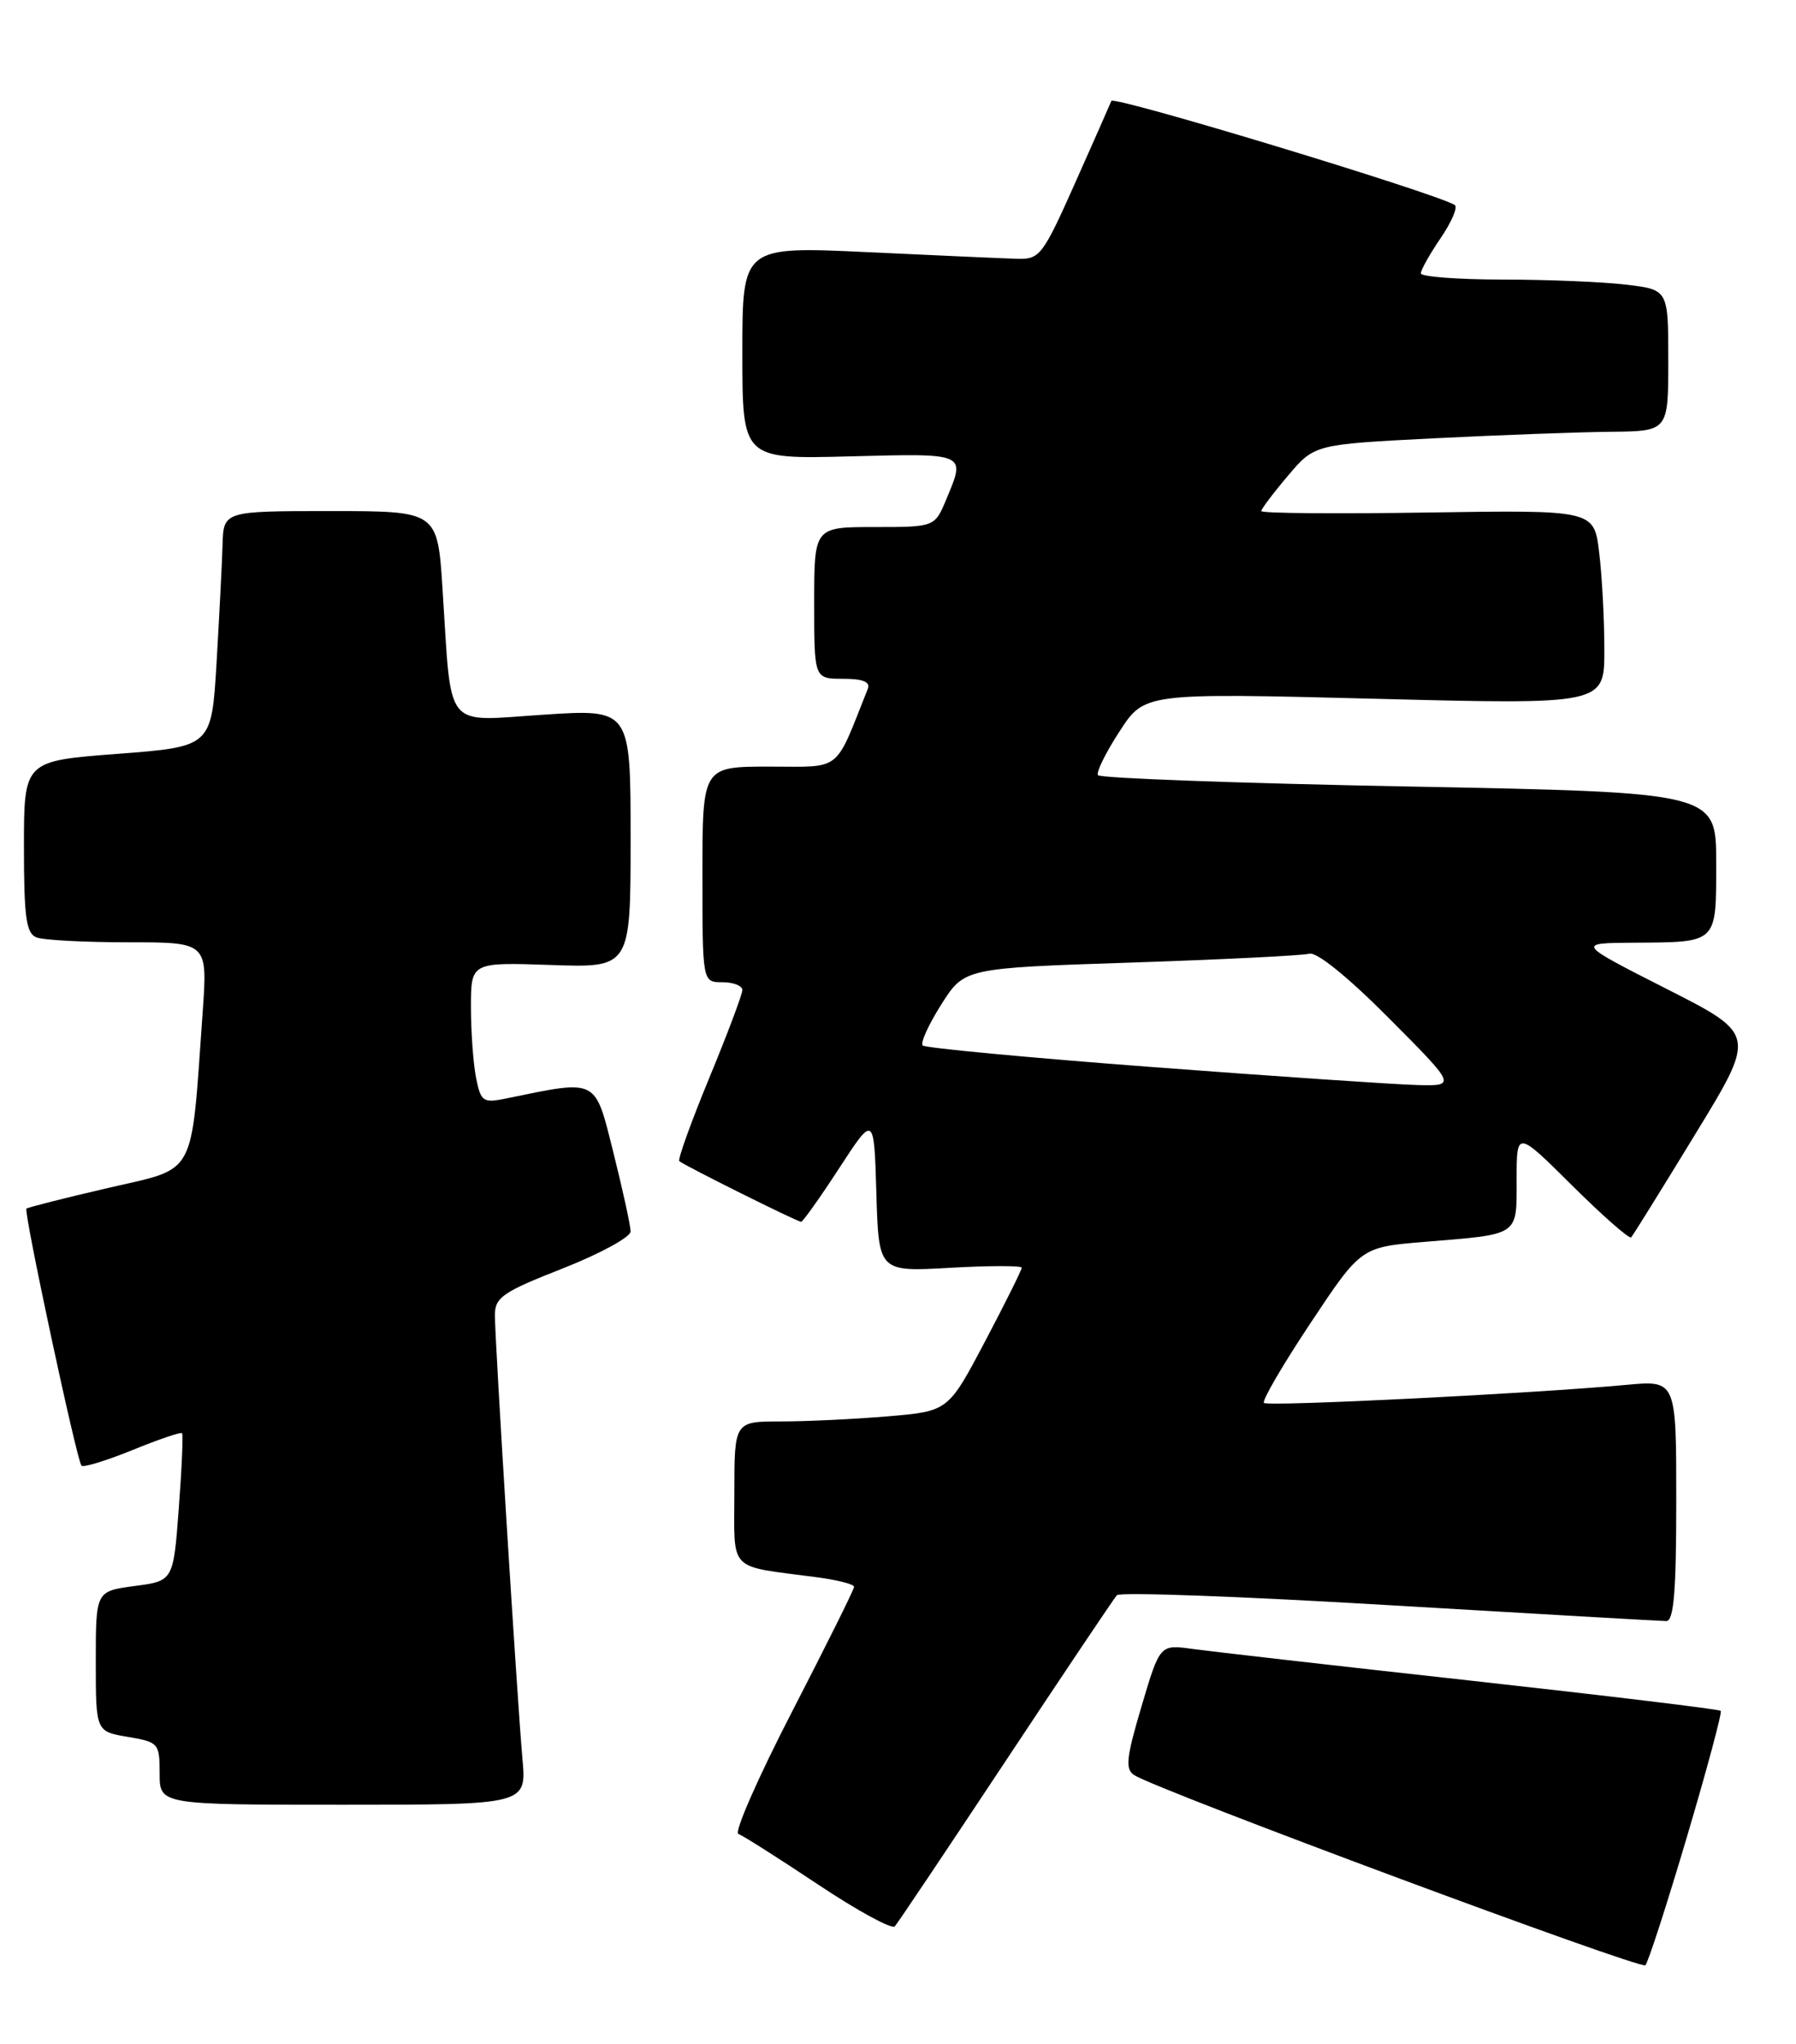 <?xml version="1.0" encoding="UTF-8" standalone="no"?>
<!DOCTYPE svg PUBLIC "-//W3C//DTD SVG 1.1//EN" "http://www.w3.org/Graphics/SVG/1.1/DTD/svg11.dtd" >
<svg xmlns="http://www.w3.org/2000/svg" xmlns:xlink="http://www.w3.org/1999/xlink" version="1.1" viewBox="0 0 225 256">
 <g >
 <path fill="currentColor"
d=" M 211.33 230.04 C 213.85 221.54 215.76 214.43 215.57 214.24 C 215.38 214.04 201.33 212.35 184.36 210.47 C 167.39 208.60 151.66 206.80 149.41 206.49 C 145.31 205.92 145.31 205.92 143.01 213.67 C 141.08 220.17 140.94 221.56 142.11 222.30 C 145.14 224.21 205.54 246.67 206.13 246.10 C 206.47 245.77 208.81 238.54 211.33 230.04 Z  M 126.00 220.50 C 133.29 209.50 139.55 200.17 139.92 199.76 C 140.28 199.35 155.64 199.91 174.04 201.01 C 192.44 202.10 208.06 202.99 208.75 203.00 C 209.69 203.00 210.00 199.32 210.00 187.92 C 210.00 172.84 210.00 172.84 203.75 173.42 C 191.99 174.51 158.83 176.16 158.34 175.68 C 158.08 175.41 160.70 170.91 164.18 165.68 C 170.50 156.17 170.50 156.17 178.50 155.51 C 190.45 154.53 190.00 154.84 190.00 147.71 C 190.00 141.55 190.00 141.55 196.97 148.47 C 200.81 152.28 204.13 155.19 204.35 154.95 C 204.58 154.70 208.20 148.88 212.39 142.01 C 220.02 129.53 220.02 129.53 208.76 123.82 C 197.50 118.10 197.50 118.10 204.67 118.05 C 215.26 117.98 215.00 118.23 215.00 108.01 C 215.00 99.23 215.00 99.23 176.48 98.49 C 155.30 98.09 137.78 97.45 137.55 97.07 C 137.31 96.70 138.53 94.23 140.26 91.58 C 143.38 86.77 143.38 86.77 172.19 87.50 C 201.00 88.24 201.00 88.24 200.99 81.37 C 200.99 77.59 200.70 72.11 200.34 69.18 C 199.70 63.86 199.70 63.86 178.85 64.18 C 167.38 64.36 158.01 64.28 158.01 64.00 C 158.02 63.73 159.52 61.73 161.35 59.58 C 164.67 55.65 164.67 55.65 179.59 54.89 C 187.79 54.48 197.76 54.11 201.75 54.07 C 209.00 54.00 209.00 54.00 209.00 45.14 C 209.00 36.28 209.00 36.28 203.75 35.65 C 200.86 35.30 193.89 35.01 188.25 35.01 C 182.61 35.00 178.00 34.65 178.00 34.23 C 178.00 33.81 179.12 31.81 180.50 29.79 C 181.87 27.77 182.66 25.92 182.25 25.67 C 179.58 24.09 139.50 11.95 139.23 12.64 C 139.04 13.11 136.98 17.77 134.65 23.00 C 130.65 31.97 130.25 32.49 127.46 32.41 C 125.83 32.36 117.41 31.99 108.75 31.58 C 93.00 30.84 93.00 30.84 93.00 44.17 C 93.00 57.50 93.00 57.50 106.50 57.15 C 121.19 56.77 120.99 56.69 118.55 62.53 C 117.10 66.00 117.10 66.00 109.55 66.00 C 102.00 66.00 102.00 66.00 102.00 75.50 C 102.00 85.00 102.00 85.00 105.61 85.00 C 108.09 85.00 109.06 85.39 108.72 86.25 C 104.49 96.86 105.59 96.00 96.39 96.00 C 88.00 96.00 88.00 96.00 88.00 109.50 C 88.00 123.00 88.00 123.00 90.50 123.00 C 91.88 123.00 93.00 123.44 93.00 123.98 C 93.00 124.52 91.13 129.48 88.85 135.00 C 86.57 140.52 84.89 145.20 85.10 145.40 C 85.68 145.93 99.88 153.00 100.36 153.00 C 100.58 153.00 102.73 149.98 105.13 146.29 C 109.50 139.58 109.50 139.58 109.79 149.43 C 110.08 159.27 110.08 159.27 119.04 158.76 C 123.97 158.48 128.00 158.48 128.00 158.75 C 128.00 159.03 125.93 163.19 123.40 167.99 C 118.79 176.72 118.79 176.72 111.24 177.36 C 107.09 177.71 101.07 178.00 97.85 178.00 C 92.00 178.00 92.00 178.00 92.00 186.92 C 92.00 197.00 91.05 196.02 102.25 197.50 C 104.86 197.84 107.00 198.38 107.00 198.71 C 107.00 199.03 103.51 206.04 99.25 214.30 C 94.99 222.55 91.95 229.46 92.50 229.65 C 93.05 229.85 97.54 232.69 102.47 235.98 C 107.41 239.27 111.74 241.63 112.10 241.23 C 112.46 240.83 118.71 231.50 126.00 220.50 Z  M 65.45 220.25 C 64.79 212.79 62.00 167.98 62.00 164.70 C 62.00 162.46 62.96 161.80 70.50 158.84 C 75.17 157.00 78.99 154.92 79.00 154.21 C 79.00 153.51 78.03 149.07 76.85 144.35 C 74.48 134.92 75.00 135.18 63.39 137.56 C 60.51 138.15 60.24 137.96 59.64 134.97 C 59.29 133.20 59.00 129.22 59.00 126.12 C 59.00 120.50 59.00 120.50 69.00 120.84 C 79.00 121.19 79.00 121.19 79.00 104.98 C 79.00 88.78 79.00 88.78 68.07 89.50 C 55.46 90.32 56.61 91.75 55.44 73.75 C 54.81 64.00 54.81 64.00 41.41 64.00 C 28.00 64.00 28.00 64.00 27.88 68.25 C 27.81 70.59 27.47 77.22 27.13 83.00 C 26.50 93.50 26.50 93.50 14.75 94.40 C 3.00 95.29 3.00 95.29 3.00 106.04 C 3.00 114.92 3.28 116.89 4.58 117.39 C 5.45 117.73 10.63 118.00 16.09 118.00 C 26.01 118.00 26.01 118.00 25.39 126.75 C 23.89 147.78 24.77 146.15 13.55 148.76 C 8.07 150.03 3.47 151.20 3.31 151.35 C 2.94 151.73 9.63 182.96 10.21 183.54 C 10.46 183.79 13.33 182.91 16.58 181.59 C 19.84 180.26 22.63 179.31 22.80 179.47 C 22.96 179.63 22.78 183.85 22.40 188.86 C 21.72 197.97 21.72 197.97 16.86 198.61 C 12.00 199.26 12.00 199.26 12.00 208.04 C 12.00 216.82 12.00 216.82 16.00 217.50 C 19.87 218.15 20.00 218.30 20.00 222.09 C 20.00 226.00 20.00 226.00 42.98 226.00 C 65.97 226.00 65.97 226.00 65.45 220.25 Z  M 144.33 133.62 C 128.83 132.45 115.90 131.23 115.59 130.92 C 115.28 130.61 116.33 128.30 117.92 125.79 C 120.81 121.23 120.81 121.23 141.66 120.54 C 153.12 120.16 163.19 119.66 164.03 119.43 C 164.95 119.17 168.89 122.36 174.00 127.50 C 182.46 136.00 182.46 136.00 177.48 135.87 C 174.74 135.80 159.82 134.79 144.33 133.62 Z "/>
</g>
</svg>